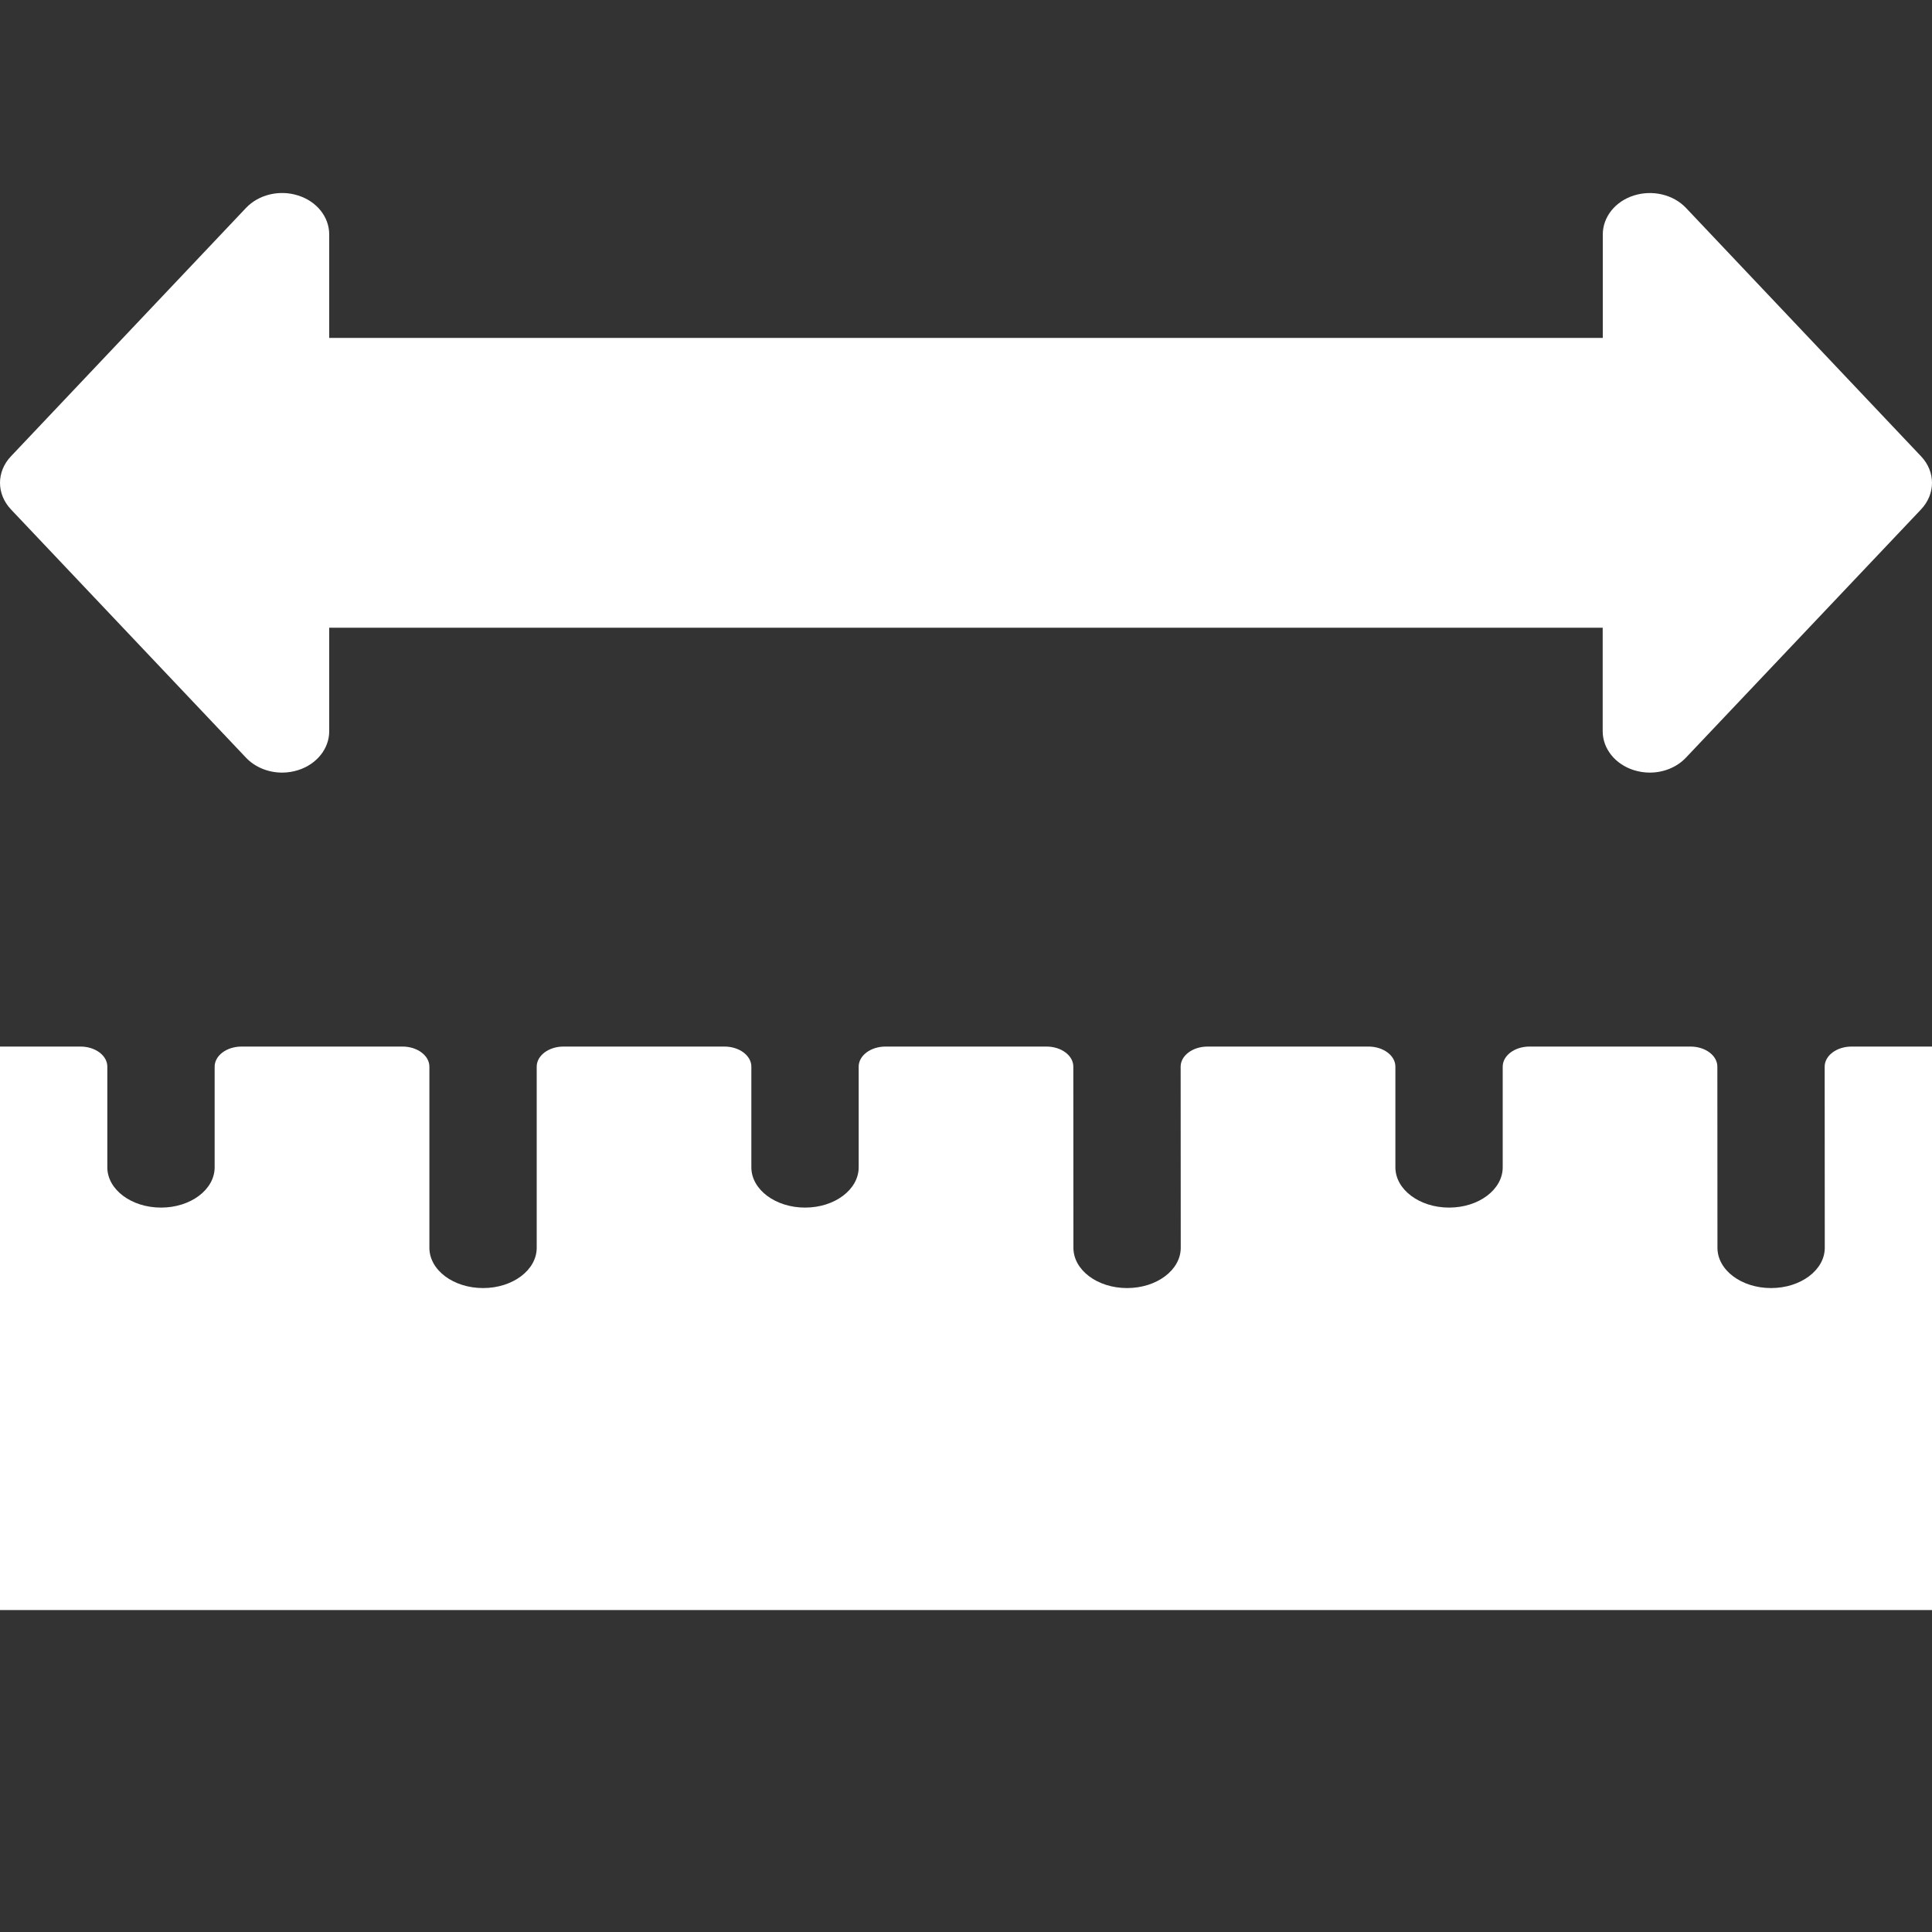 <svg width="20" height="20" viewBox="0 0 20 20" fill="none" xmlns="http://www.w3.org/2000/svg">
<rect x="0" y="0" width="20" height="20" fill="#333333" stroke="none"/>
<g clip-path="url(#clip0_1468_1794)">
<path d="M31.389 10.834H29.167C29.014 10.834 28.89 10.927 28.89 11.042L28.89 12.084C28.89 12.314 28.642 12.501 28.334 12.501C28.028 12.501 27.779 12.314 27.779 12.084L27.778 11.042C27.778 10.927 27.654 10.834 27.501 10.834H25.834C25.681 10.834 25.556 10.927 25.556 11.042L25.557 12.917C25.557 13.147 25.308 13.334 25.001 13.334C24.695 13.334 24.446 13.148 24.446 12.917L24.445 11.042C24.445 10.927 24.32 10.834 24.167 10.834H22.5C22.347 10.834 22.222 10.927 22.222 11.042L22.223 12.084C22.223 12.314 21.974 12.501 21.667 12.501C21.361 12.501 21.112 12.314 21.112 12.084L21.111 11.042C21.111 10.927 20.987 10.834 20.834 10.834H19.167C19.014 10.834 18.889 10.927 18.889 11.042L18.89 12.917C18.89 13.147 18.641 13.334 18.334 13.334C18.027 13.334 17.779 13.148 17.779 12.917L17.778 11.042C17.778 10.927 17.654 10.834 17.5 10.834H15.834C15.68 10.834 15.556 10.927 15.556 11.042L15.556 12.084C15.556 12.314 15.308 12.501 15.001 12.501C14.694 12.501 14.445 12.314 14.445 12.084L14.445 11.042C14.445 10.927 14.32 10.834 14.167 10.834H12.5C12.347 10.834 12.222 10.927 12.222 11.042L12.223 12.917C12.223 13.147 11.975 13.334 11.667 13.334C11.361 13.334 11.112 13.148 11.112 12.917L11.111 11.042C11.111 10.927 10.987 10.834 10.833 10.834H9.167C9.013 10.834 8.889 10.927 8.889 11.042L8.889 12.084C8.889 12.314 8.641 12.501 8.334 12.501C8.027 12.501 7.778 12.314 7.778 12.084L7.778 11.042C7.778 10.927 7.653 10.834 7.5 10.834H5.833C5.68 10.834 5.556 10.927 5.556 11.042L5.556 12.917C5.556 13.147 5.308 13.334 5.001 13.334C4.694 13.334 4.445 13.148 4.445 12.917L4.445 11.042C4.445 10.927 4.32 10.834 4.167 10.834H2.5C2.347 10.834 2.222 10.927 2.222 11.042V12.084C2.222 12.314 1.974 12.501 1.667 12.501C1.36 12.501 1.111 12.314 1.111 12.084V11.042C1.111 10.927 0.987 10.834 0.833 10.834H-1.389C-1.542 10.834 -1.667 10.927 -1.667 11.042V16.459C-1.667 16.574 -1.542 16.667 -1.389 16.667H31.389C31.542 16.667 31.667 16.574 31.667 16.459V11.042C31.667 10.927 31.542 10.834 31.389 10.834Z" fill="white"/>
<path d="M19.887 4.724L17.453 2.152C17.321 2.013 17.105 1.963 16.913 2.024C16.72 2.085 16.592 2.247 16.592 2.427V3.498L3.408 3.498V2.427C3.408 2.246 3.28 2.085 3.087 2.024C2.895 1.962 2.679 2.013 2.547 2.152L0.113 4.724C0.038 4.803 0 4.901 0 4.998C0 5.096 0.038 5.193 0.113 5.273L2.547 7.844C2.642 7.944 2.78 7.998 2.921 7.998C2.977 7.998 3.033 7.989 3.087 7.972C3.279 7.911 3.408 7.75 3.408 7.57V6.498L16.591 6.498V7.57C16.591 7.75 16.72 7.911 16.912 7.972C16.966 7.989 17.022 7.998 17.078 7.998C17.219 7.998 17.357 7.944 17.452 7.844L19.887 5.273C19.962 5.193 20 5.096 20 4.998C20 4.901 19.962 4.803 19.887 4.724Z" fill="white"/>
</g>
<defs>
<clipPath id="clip0_1468_1794">
<rect width="20" height="20" fill="white"/>
</clipPath>
</defs>
</svg>
